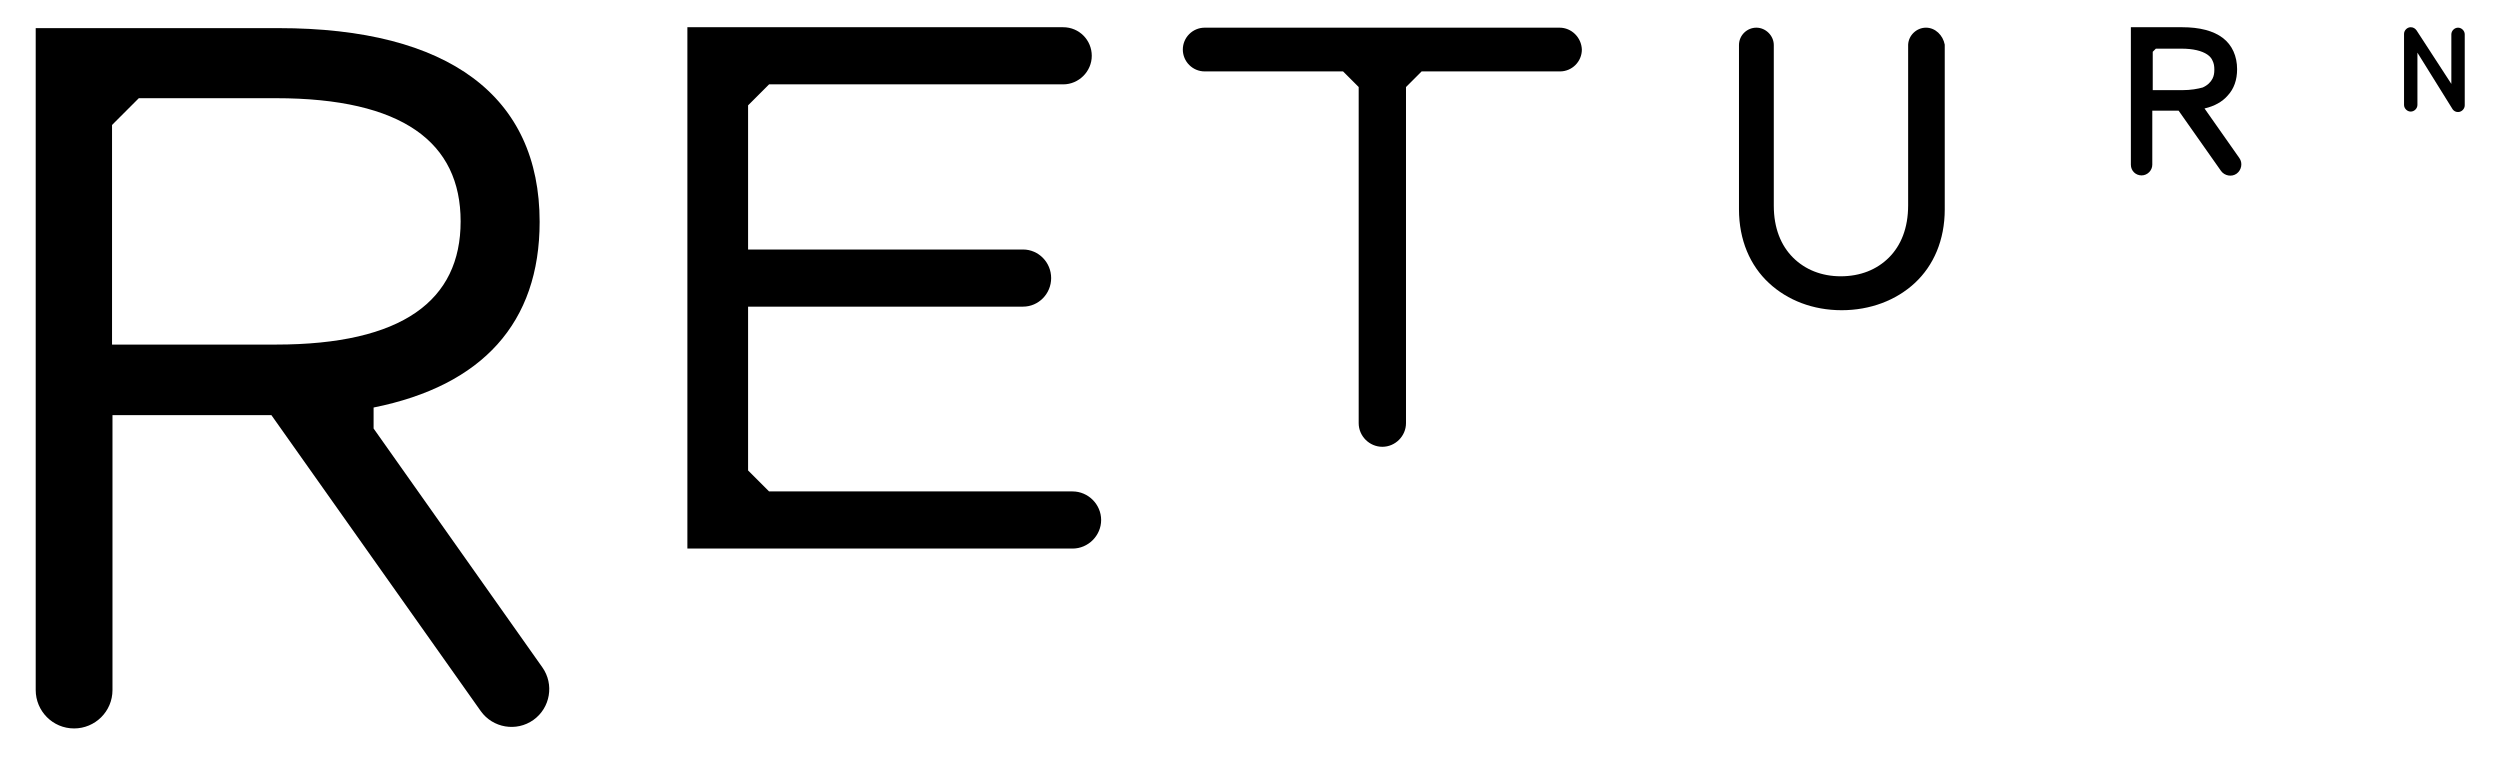 <?xml version="1.0" encoding="utf-8"?>
<!-- Generator: Adobe Illustrator 25.2.0, SVG Export Plug-In . SVG Version: 6.00 Build 0)  -->
<svg version="1.1" id="Layer_1" xmlns="http://www.w3.org/2000/svg" xmlns:xlink="http://www.w3.org/1999/xlink" x="0px" y="0px"
	 viewBox="0 0 560.1 172.5" style="enable-background:new 0 0 560.1 172.5;" xml:space="preserve">
<path d="M349.4,6.2h-79.5c-2.7,0-4.9,2.2-4.9,4.9c0,2.7,2.2,4.9,4.9,4.9h31l3.5,3.5v75.3c0,2.9,2.4,5.3,5.3,5.3
	c2.9,0,5.3-2.4,5.3-5.3V19.5l3.5-3.5h31c2.7,0,4.9-2.2,4.9-4.9C354.3,8.4,352.1,6.2,349.4,6.2z"/>
<path d="M431.5,6.2c-2.1,0-3.9,1.7-4,3.8c0,0,0,0.1,0,0.1V46c0,5.1-1.6,9-4.3,11.7c-2.7,2.7-6.4,4.2-10.8,4.2c-4.3,0-8-1.5-10.7-4.2
	c-2.7-2.7-4.3-6.6-4.3-11.6v-36c0,0,0,0,0,0c0-2.1-1.8-3.9-3.9-3.9c-2.1,0-3.9,1.7-3.9,3.9c0,0,0,0,0,0v36.8
	c0,6.9,2.5,12.6,6.7,16.5c4.2,3.9,9.9,6.1,16.3,6.1c6.4,0,12.2-2.2,16.4-6.1c4.2-3.9,6.7-9.6,6.7-16.5V10.1c0,0,0-0.1,0-0.1
	C435.3,7.9,433.6,6.2,431.5,6.2z"/>
<path d="M240.3,110.1L240.3,110.1l-68,0l-4.7-4.7V68.7h61.6v0c3.5,0,6.3-2.9,6.3-6.4c0-3.5-2.8-6.4-6.3-6.4v0h-61.6V23.6l4.7-4.7
	h65.9v0c3.5,0,6.4-2.9,6.4-6.4c0-3.5-2.8-6.4-6.4-6.4v0H154v116.8h86.3c3.5,0,6.4-2.9,6.4-6.4C246.7,113,243.8,110.1,240.3,110.1z"
	/>
<path d="M552.2,7.7c0-0.8-0.7-1.5-1.5-1.5s-1.5,0.7-1.5,1.5l0,0l0,0v11.1l-7.8-12c-0.3-0.4-0.7-0.7-1.3-0.7c-0.8,0-1.5,0.7-1.5,1.5
	l0,0l0,0v15.9l0,0l0,0c0,0.8,0.7,1.5,1.5,1.5s1.5-0.7,1.5-1.5l0,0l0,0V11.8l7.9,12.7l0,0c0.3,0.4,0.7,0.6,1.2,0.6
	c0.8,0,1.5-0.7,1.5-1.5l0,0l0,0V7.7L552.2,7.7L552.2,7.7z"/>
<path d="M493.9,24.3c2.2-0.5,4-1.5,5.2-2.9c1.4-1.5,2.1-3.5,2.1-5.9c0-2.9-1.1-5.4-3.2-7c-2.1-1.6-5.2-2.4-9.1-2.4h-11.5v30.8
	c0,1.4,1.1,2.4,2.4,2.4s2.4-1.1,2.4-2.4v-0.8V24.8h5.9l9.5,13.5c0.8,1.1,2.4,1.4,3.5,0.6c1.1-0.8,1.4-2.4,0.6-3.5L493.9,24.3z
	 M488.8,20.2h-6.5v-8.6l0.7-0.7h5.7c2.7,0,4.6,0.5,5.8,1.3c0.6,0.4,1,0.9,1.2,1.4c0.3,0.6,0.4,1.2,0.4,2c0,0.8-0.1,1.4-0.4,2
	c-0.4,0.8-1.1,1.5-2.2,2C492.4,19.9,490.9,20.2,488.8,20.2z"/>
<path d="M83.7,96v-4.7c24.4-4.9,37.2-19,37.2-41.6c0-28.1-20.3-43.4-58.5-43.4H8v148.3c0,4.7,3.8,8.6,8.6,8.6c4.7,0,8.6-3.8,8.6-8.6
	V93h35.6l46.9,66.3c2.7,3.8,8,4.7,11.8,2c3.8-2.7,4.7-8,2-11.8L83.7,96z M25.1,28l6-6h30.7c28.4,0,41.4,9.9,41.4,27.6
	c0,17.7-13,27.6-41.4,27.6H25.1V28z"/>
</svg>
